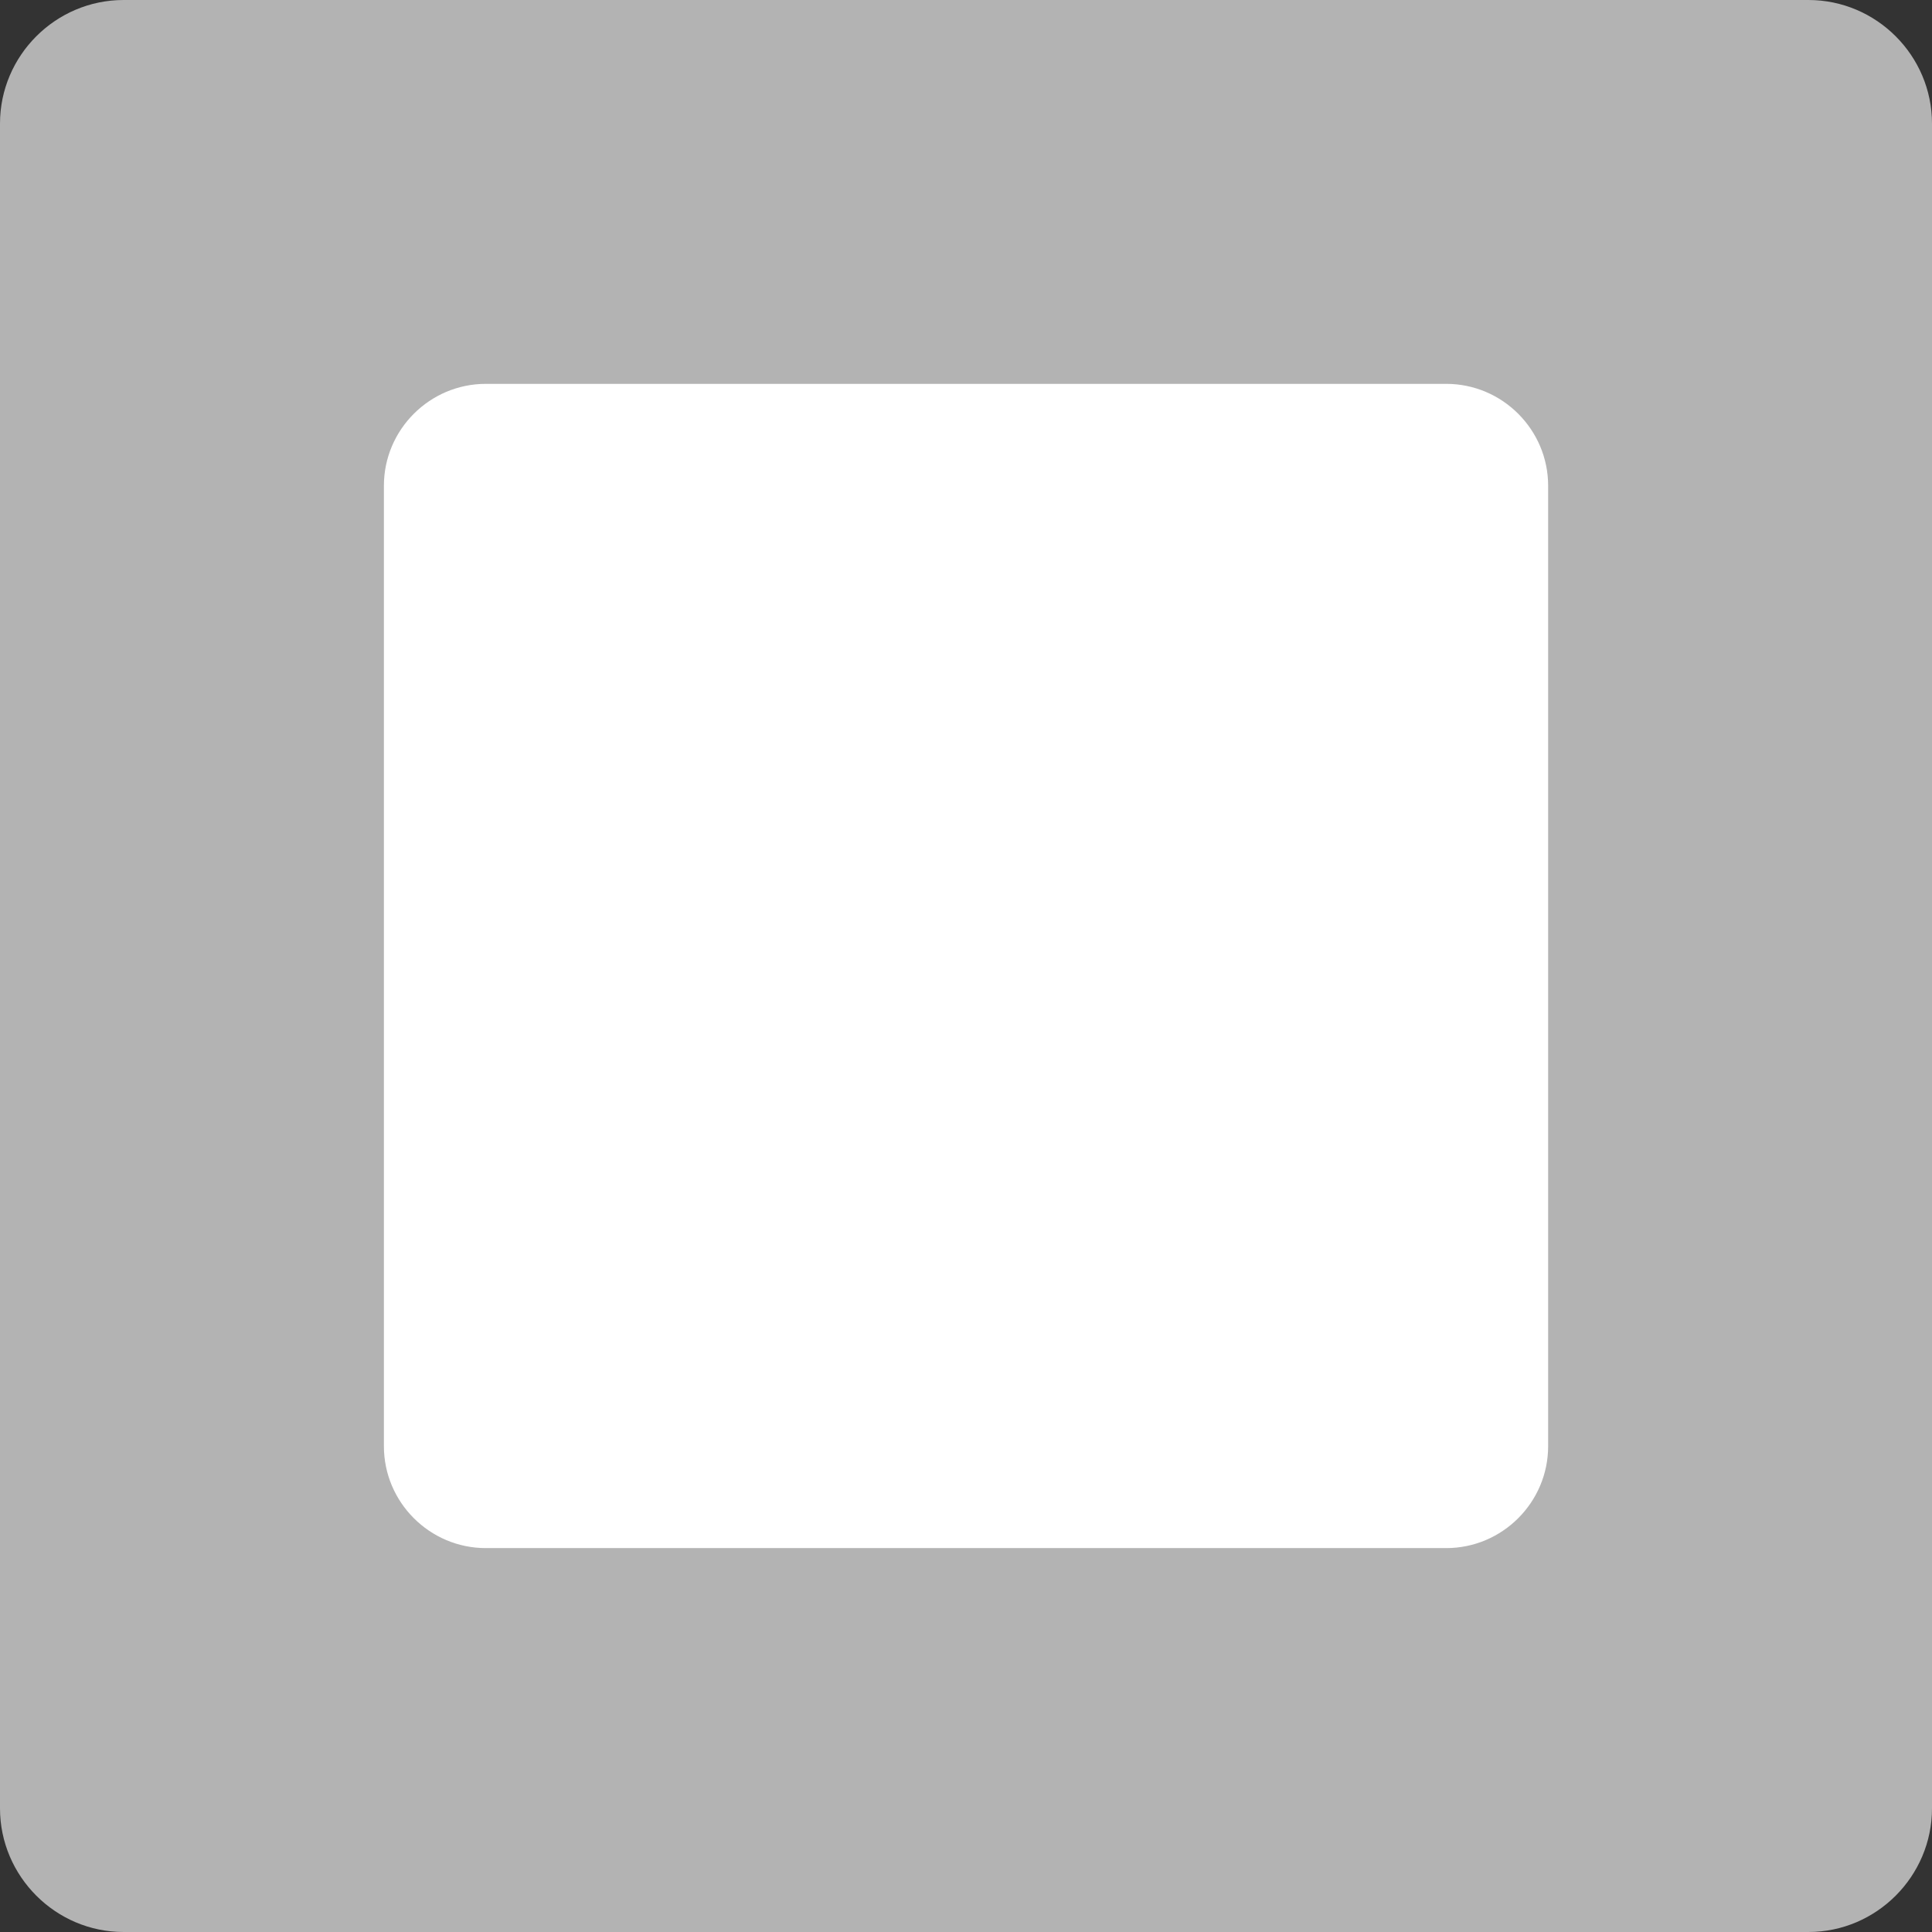 <?xml version="1.0" encoding="UTF-8"?>
<!DOCTYPE svg PUBLIC "-//W3C//DTD SVG 1.1//EN" "http://www.w3.org/Graphics/SVG/1.1/DTD/svg11.dtd">
<!-- Creator: CorelDRAW 2017 -->
<svg xmlns="http://www.w3.org/2000/svg" xml:space="preserve" width="196.478mm" height="196.478mm" version="1.1" style="shape-rendering:geometricPrecision; text-rendering:geometricPrecision; image-rendering:optimizeQuality; fill-rule:evenodd; clip-rule:evenodd"
viewBox="0 0 430.23 430.23"
 xmlns:xlink="http://www.w3.org/1999/xlink">
 <rect x="0" y="0" width="430.23" height="430.23" fill="#333333" stroke="none"/>
 <defs>
  <style type="text/css">
   <![CDATA[
    .fil0 {fill:#B3B3B3}
    .fil1 {fill:white}
   ]]>
  </style>
 </defs>
 <g id="Слой_x0020_1">
  <g id="_1011689744">
   <path class="fil0" d="M27.52 -0l375.19 0c15.14,0 27.52,12.38 27.52,27.52l0 375.17c0,15.14 -12.38,27.54 -27.52,27.54l-375.19 0c-15.14,0 -27.52,-12.4 -27.52,-27.54l0 -375.17c0,-15.14 12.38,-27.52 27.52,-27.52z"/>
   <path class="fil1" d="M108.18 85.48l213.88 0c12.49,0 22.69,10.2 22.69,22.69l0 213.88c0,12.49 -10.2,22.69 -22.69,22.69l-213.88 0c-12.49,0 -22.69,-10.2 -22.69,-22.69l0 -213.88c0,-12.49 10.2,-22.69 22.69,-22.69z"/>
  </g>
 </g>
</svg>
